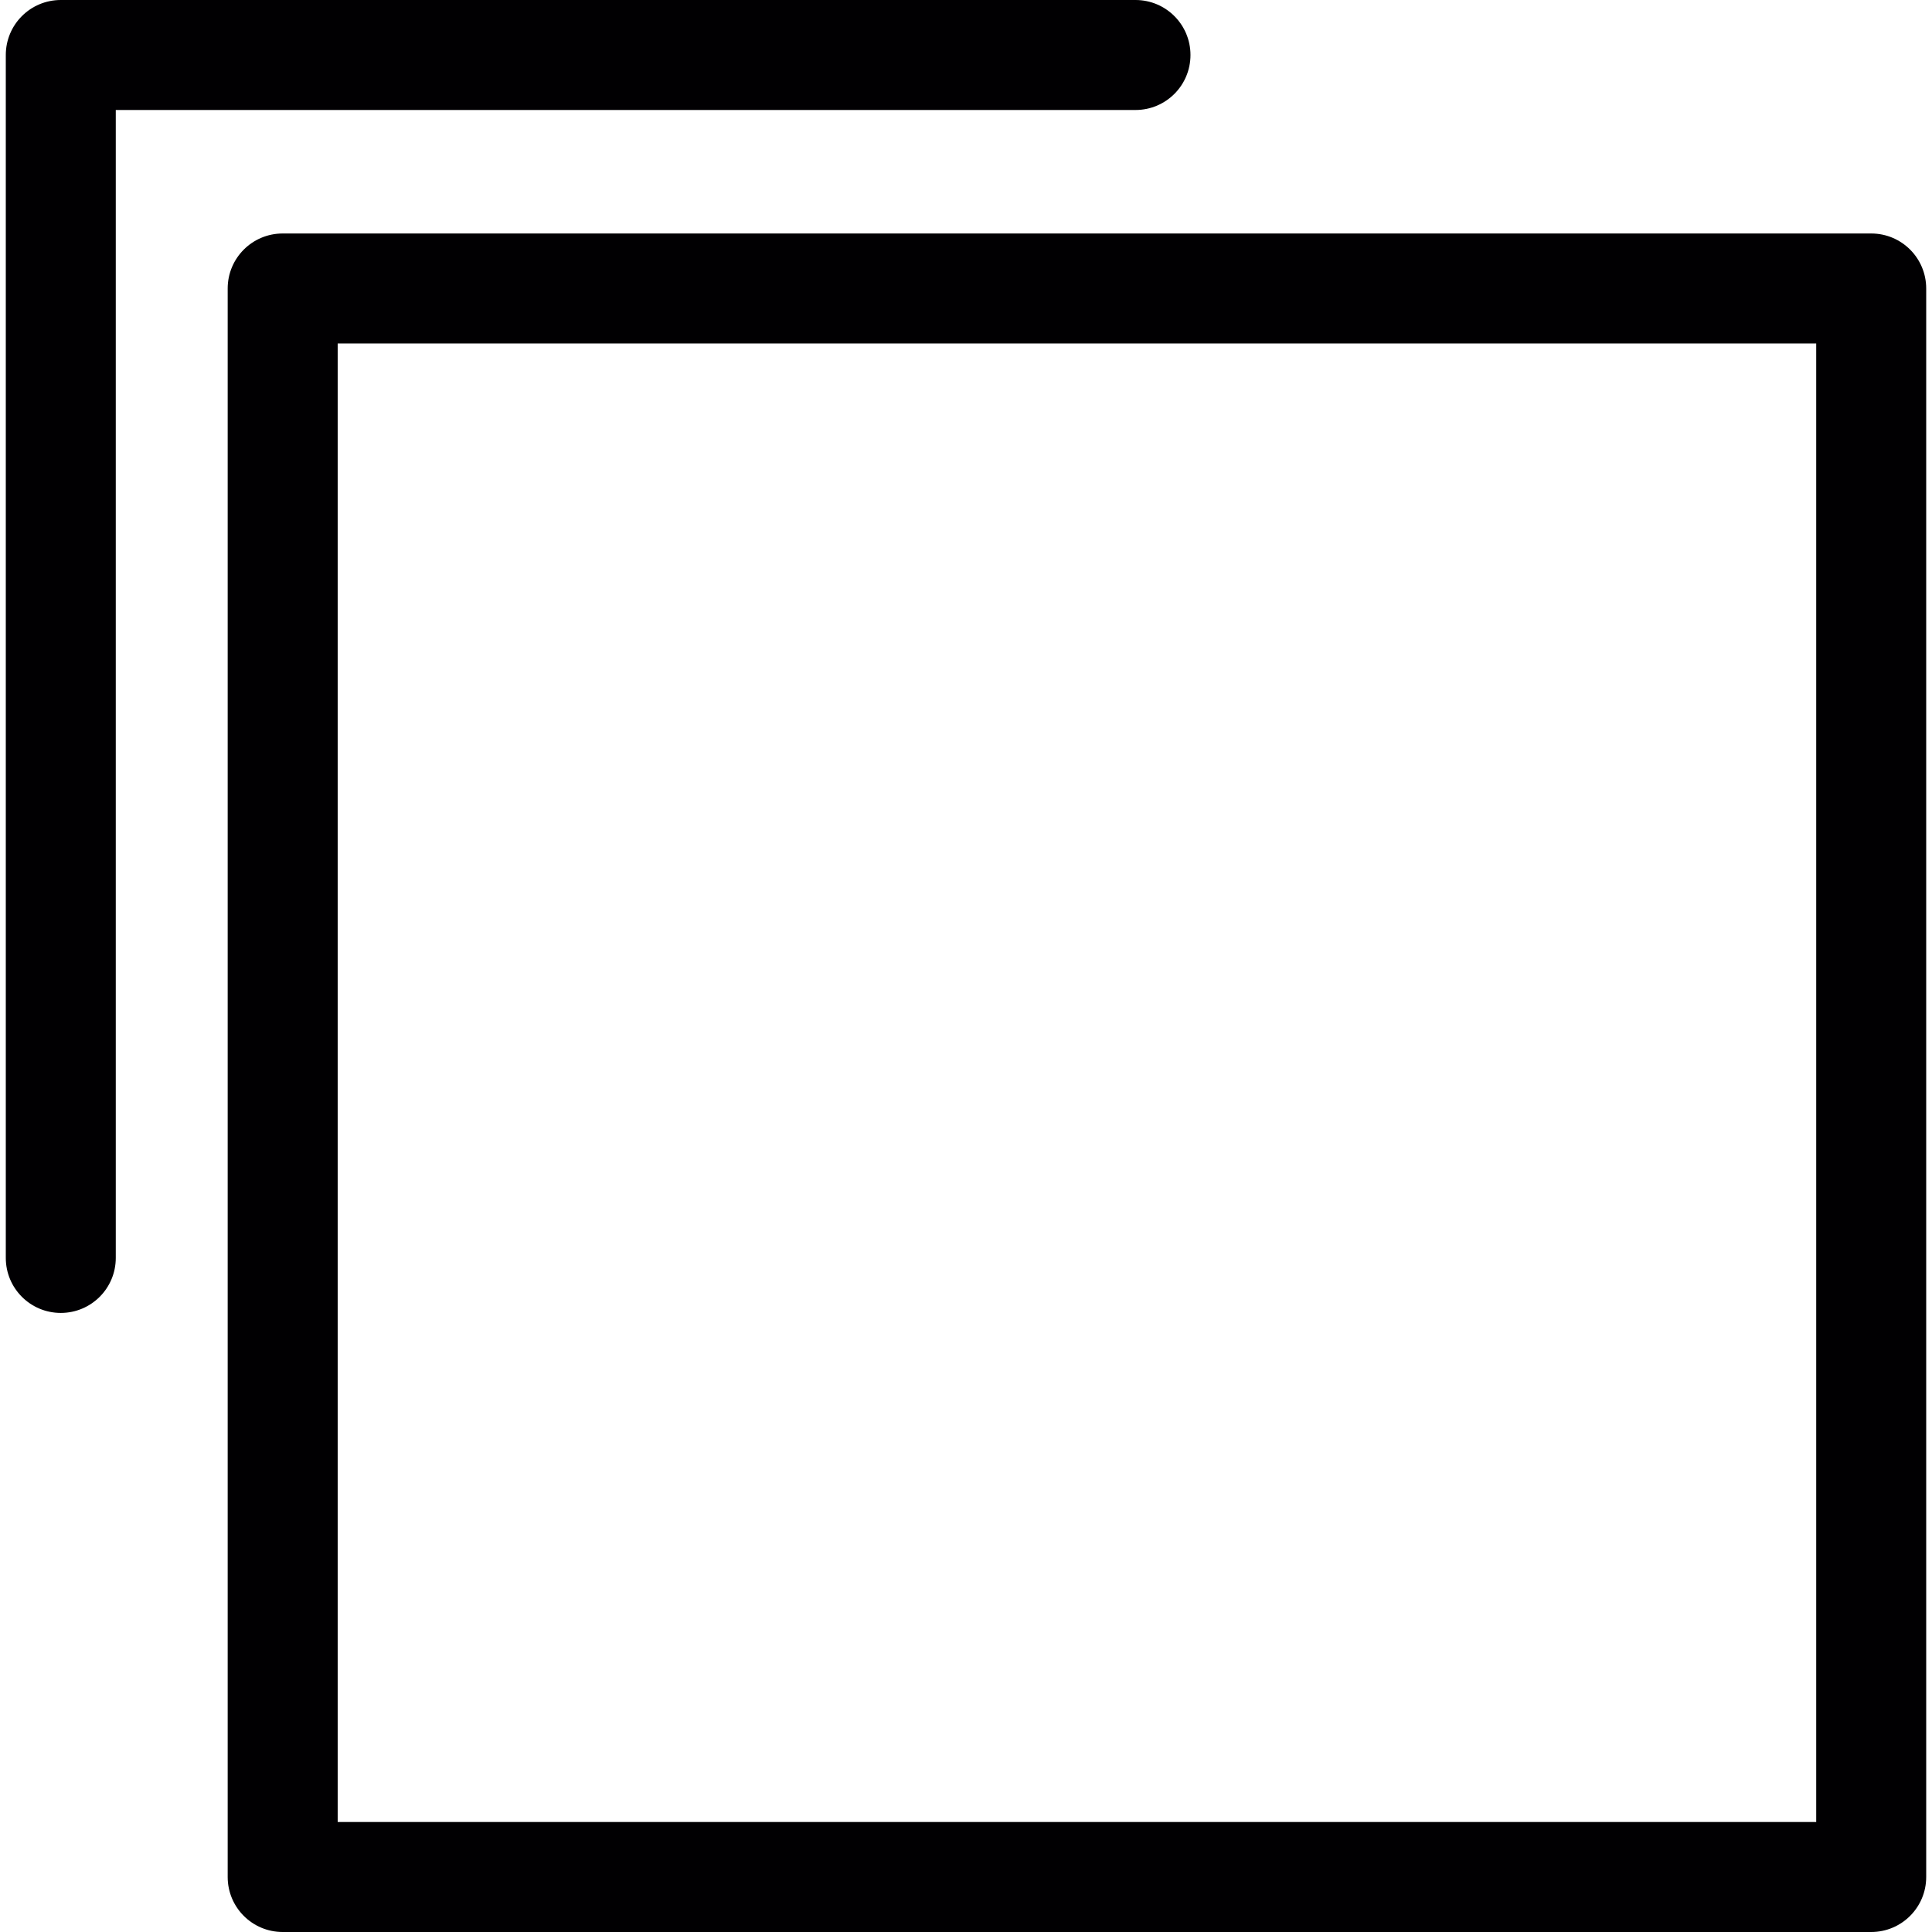 <?xml version="1.0" encoding="iso-8859-1"?>
<!-- Generator: Adobe Illustrator 19.0.0, SVG Export Plug-In . SVG Version: 6.00 Build 0)  -->
<svg version="1.1" id="Capa_1" xmlns="http://www.w3.org/2000/svg" xmlns:xlink="http://www.w3.org/1999/xlink" x="0px" y="0px"
	 viewBox="0 0 133.566 133.566" style="enable-background:new 0 0 133.566 133.566;" xml:space="preserve">
<g>
	<path style="fill:#010002;" d="M129.363,133.566H19.543c-2.101,0-3.802-1.7-3.802-3.802V19.944c0-2.101,1.7-3.802,3.802-3.802
		h109.82c2.101,0,3.802,1.7,3.802,3.802v109.82C133.165,131.865,131.464,133.566,129.363,133.566z M23.345,125.962h102.216V23.746
		H23.345V125.962z"/>
	<path style="fill:#010002;" d="M4.203,90.767c-2.101,0-3.802-1.7-3.802-3.802V3.802C0.401,1.7,2.101,0,4.203,0H78.5
		c2.101,0,3.802,1.7,3.802,3.802s-1.7,3.802-3.802,3.802H8.004v79.361C8.004,89.066,6.304,90.767,4.203,90.767z"/>
</g>
<g>
</g>
<g>
</g>
<g>
</g>
<g>
</g>
<g>
</g>
<g>
</g>
<g>
</g>
<g>
</g>
<g>
</g>
<g>
</g>
<g>
</g>
<g>
</g>
<g>
</g>
<g>
</g>
<g>
</g>
</svg>
